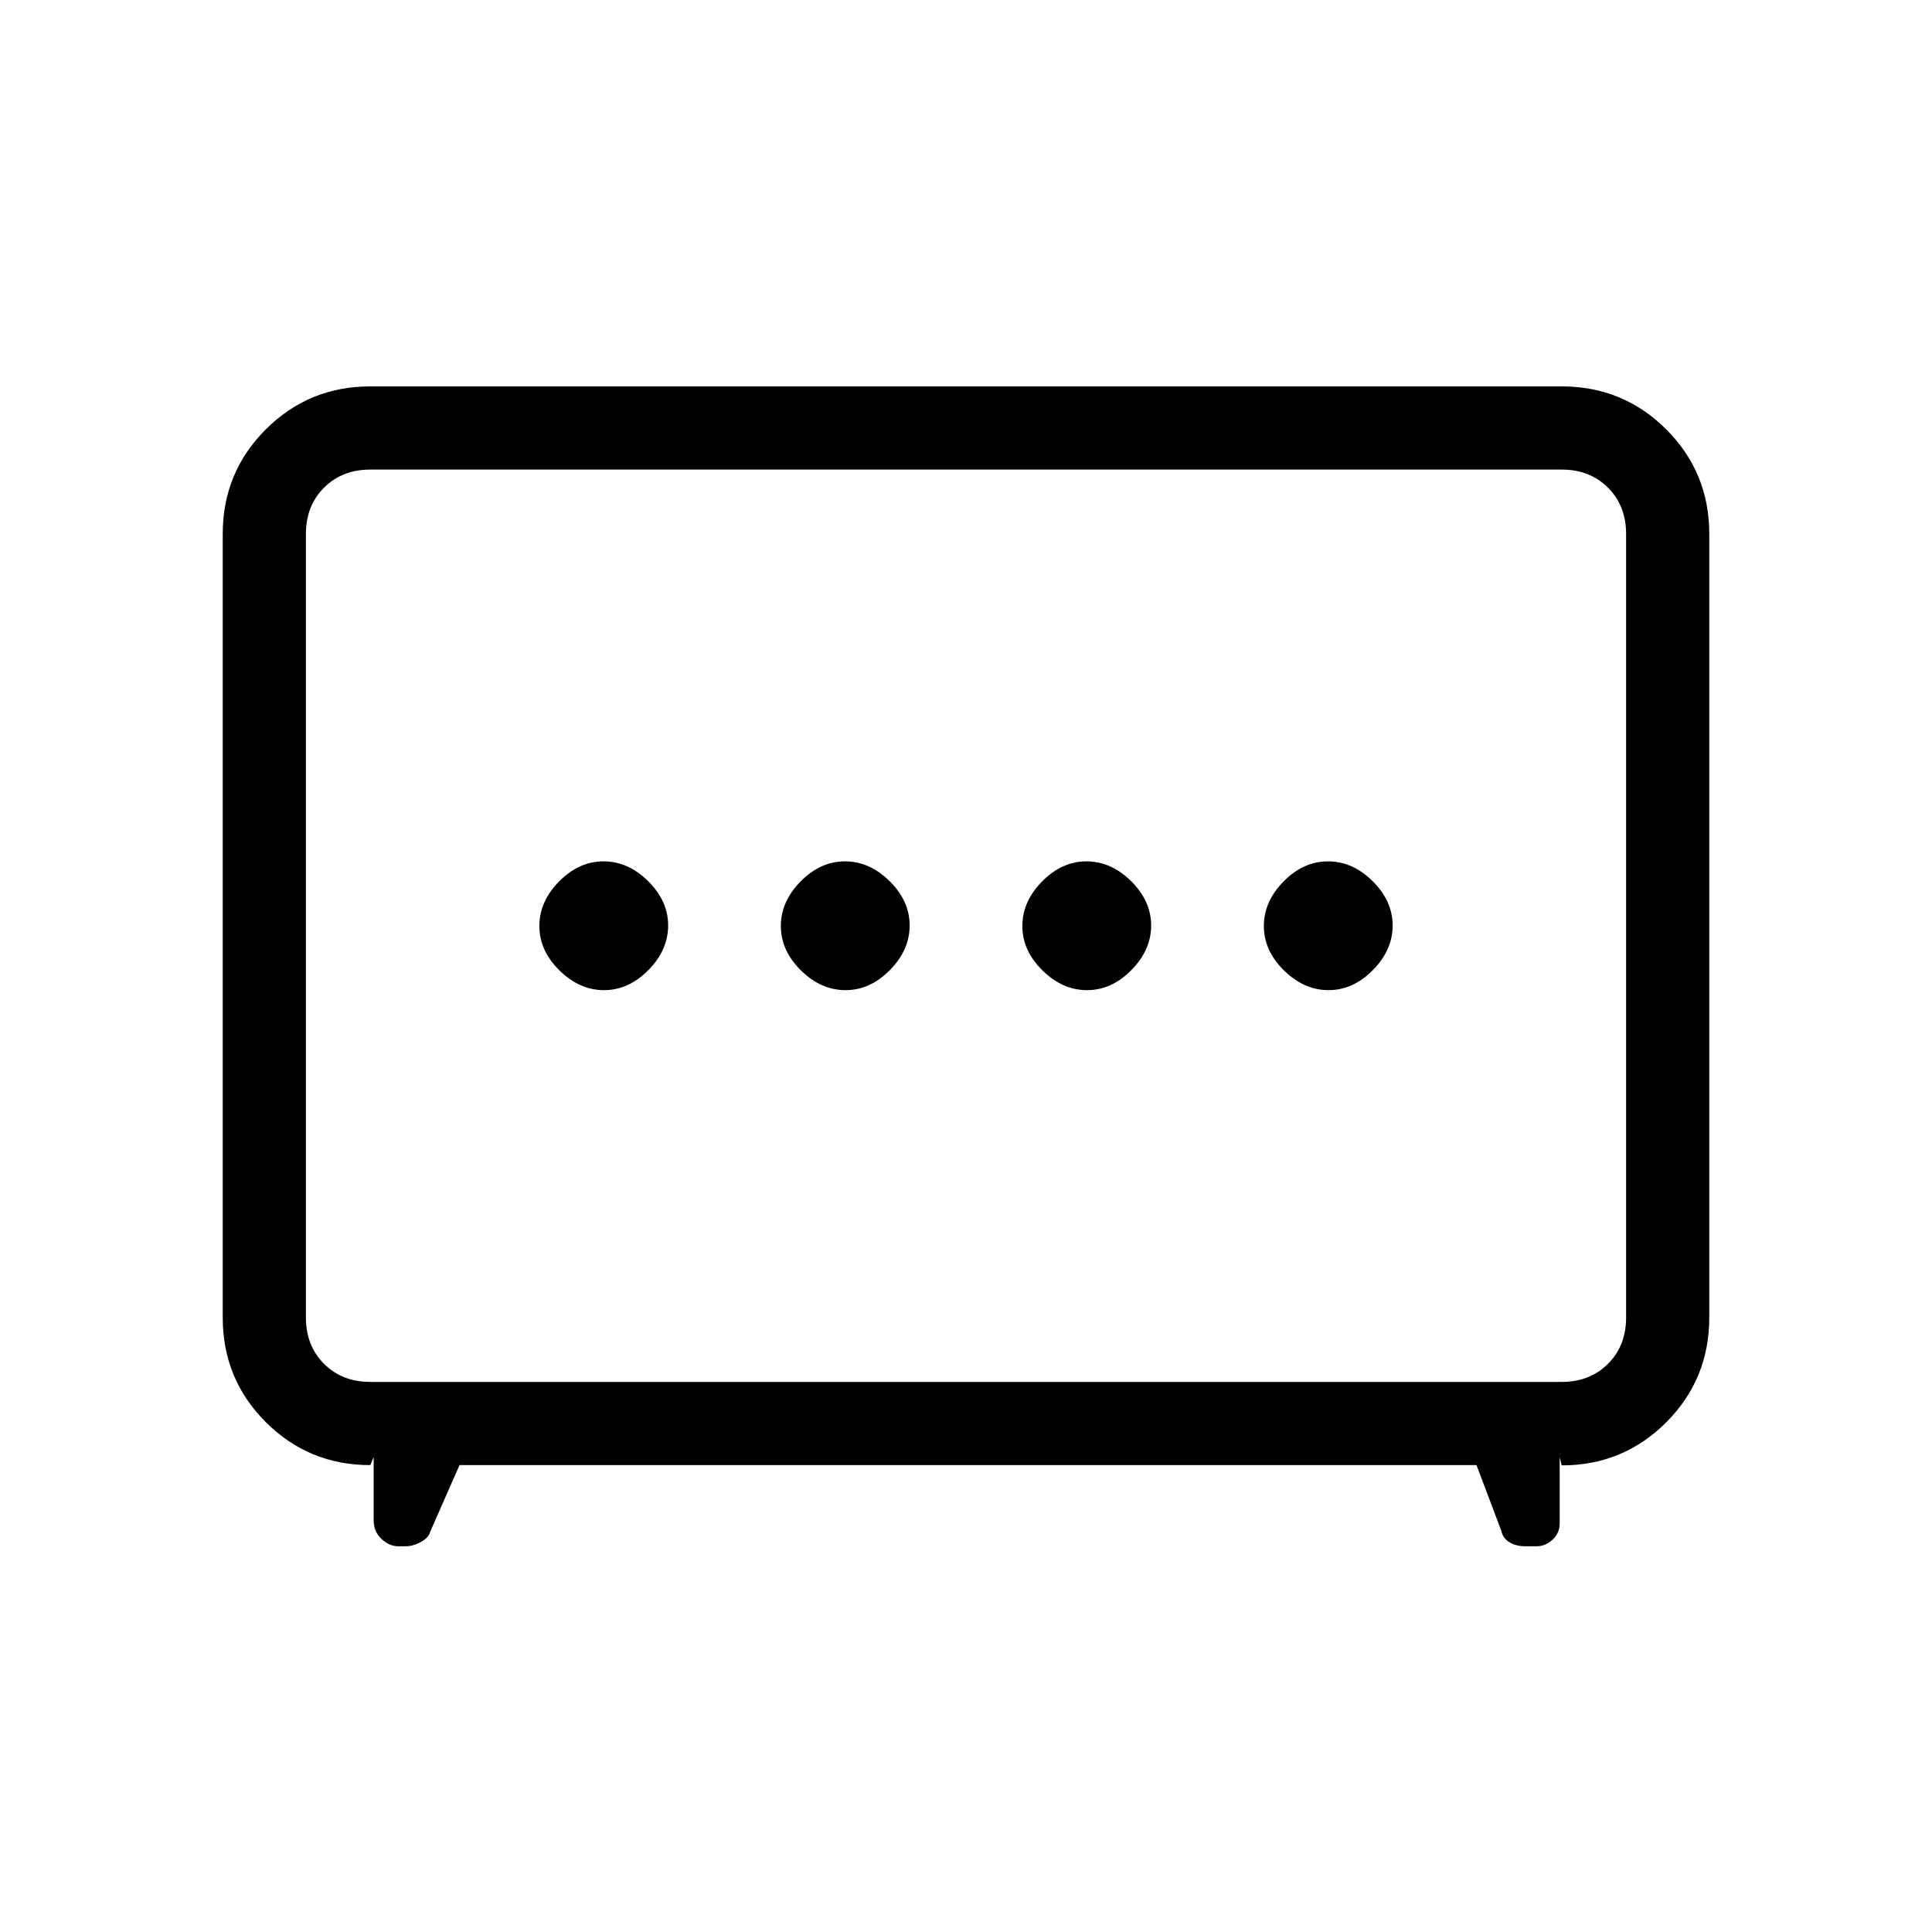 <svg xmlns="http://www.w3.org/2000/svg" height="40" viewBox="0 -960 960 960" width="40"><path d="M420.13-468q12.2 0 22.04-9.96 9.83-9.96 9.83-22.17 0-12.2-9.96-22.04-9.96-9.83-22.17-9.83-12.2 0-22.04 9.96-9.83 9.96-9.83 22.17 0 12.2 9.96 22.04 9.96 9.83 22.17 9.83Zm120 0q12.2 0 22.04-9.96 9.83-9.96 9.83-22.17 0-12.2-9.96-22.04-9.96-9.83-22.17-9.83-12.2 0-22.04 9.96-9.83 9.96-9.83 22.17 0 12.2 9.96 22.04 9.96 9.83 22.17 9.83Zm-240 0q12.2 0 22.04-9.96 9.83-9.96 9.83-22.17 0-12.2-9.96-22.04-9.96-9.83-22.17-9.83-12.2 0-22.04 9.96-9.83 9.96-9.83 22.17 0 12.2 9.96 22.04 9.96 9.83 22.17 9.83Zm360 0q12.2 0 22.04-9.96 9.83-9.96 9.83-22.17 0-12.2-9.96-22.04-9.96-9.83-22.17-9.83-12.2 0-22.04 9.96-9.83 9.96-9.83 22.17 0 12.2 9.96 22.04 9.96 9.83 22.17 9.83Zm-431.8 236-14.66 33.33q-.67 2.72-4.53 4.86-3.86 2.14-7.59 2.14h-3.68q-4.48 0-8.34-3.7-3.86-3.7-3.86-8.96V-236l-1.67 4q-30.58 0-51.96-21.38-21.37-21.37-21.37-51.95v-389.34q0-30.58 21.37-51.95Q153.42-768 184-768h592q30.58 0 51.96 21.38 21.37 21.37 21.37 51.95v389.34q0 30.64-21.37 52.05-21.38 21.42-51.96 21.42l-1-4V-203q0 4.77-3.54 8.05-3.54 3.28-7.89 3.28h-5.55q-4.78 0-8.02-2.01-3.24-2.01-4-5.65L733.67-232H228.33ZM184-273.33h592q14 0 23-9t9-23v-389.34q0-14-9-23t-23-9H184q-14 0-23 9t-9 23v389.34q0 14 9 23t23 9ZM480-500Z"/></svg>